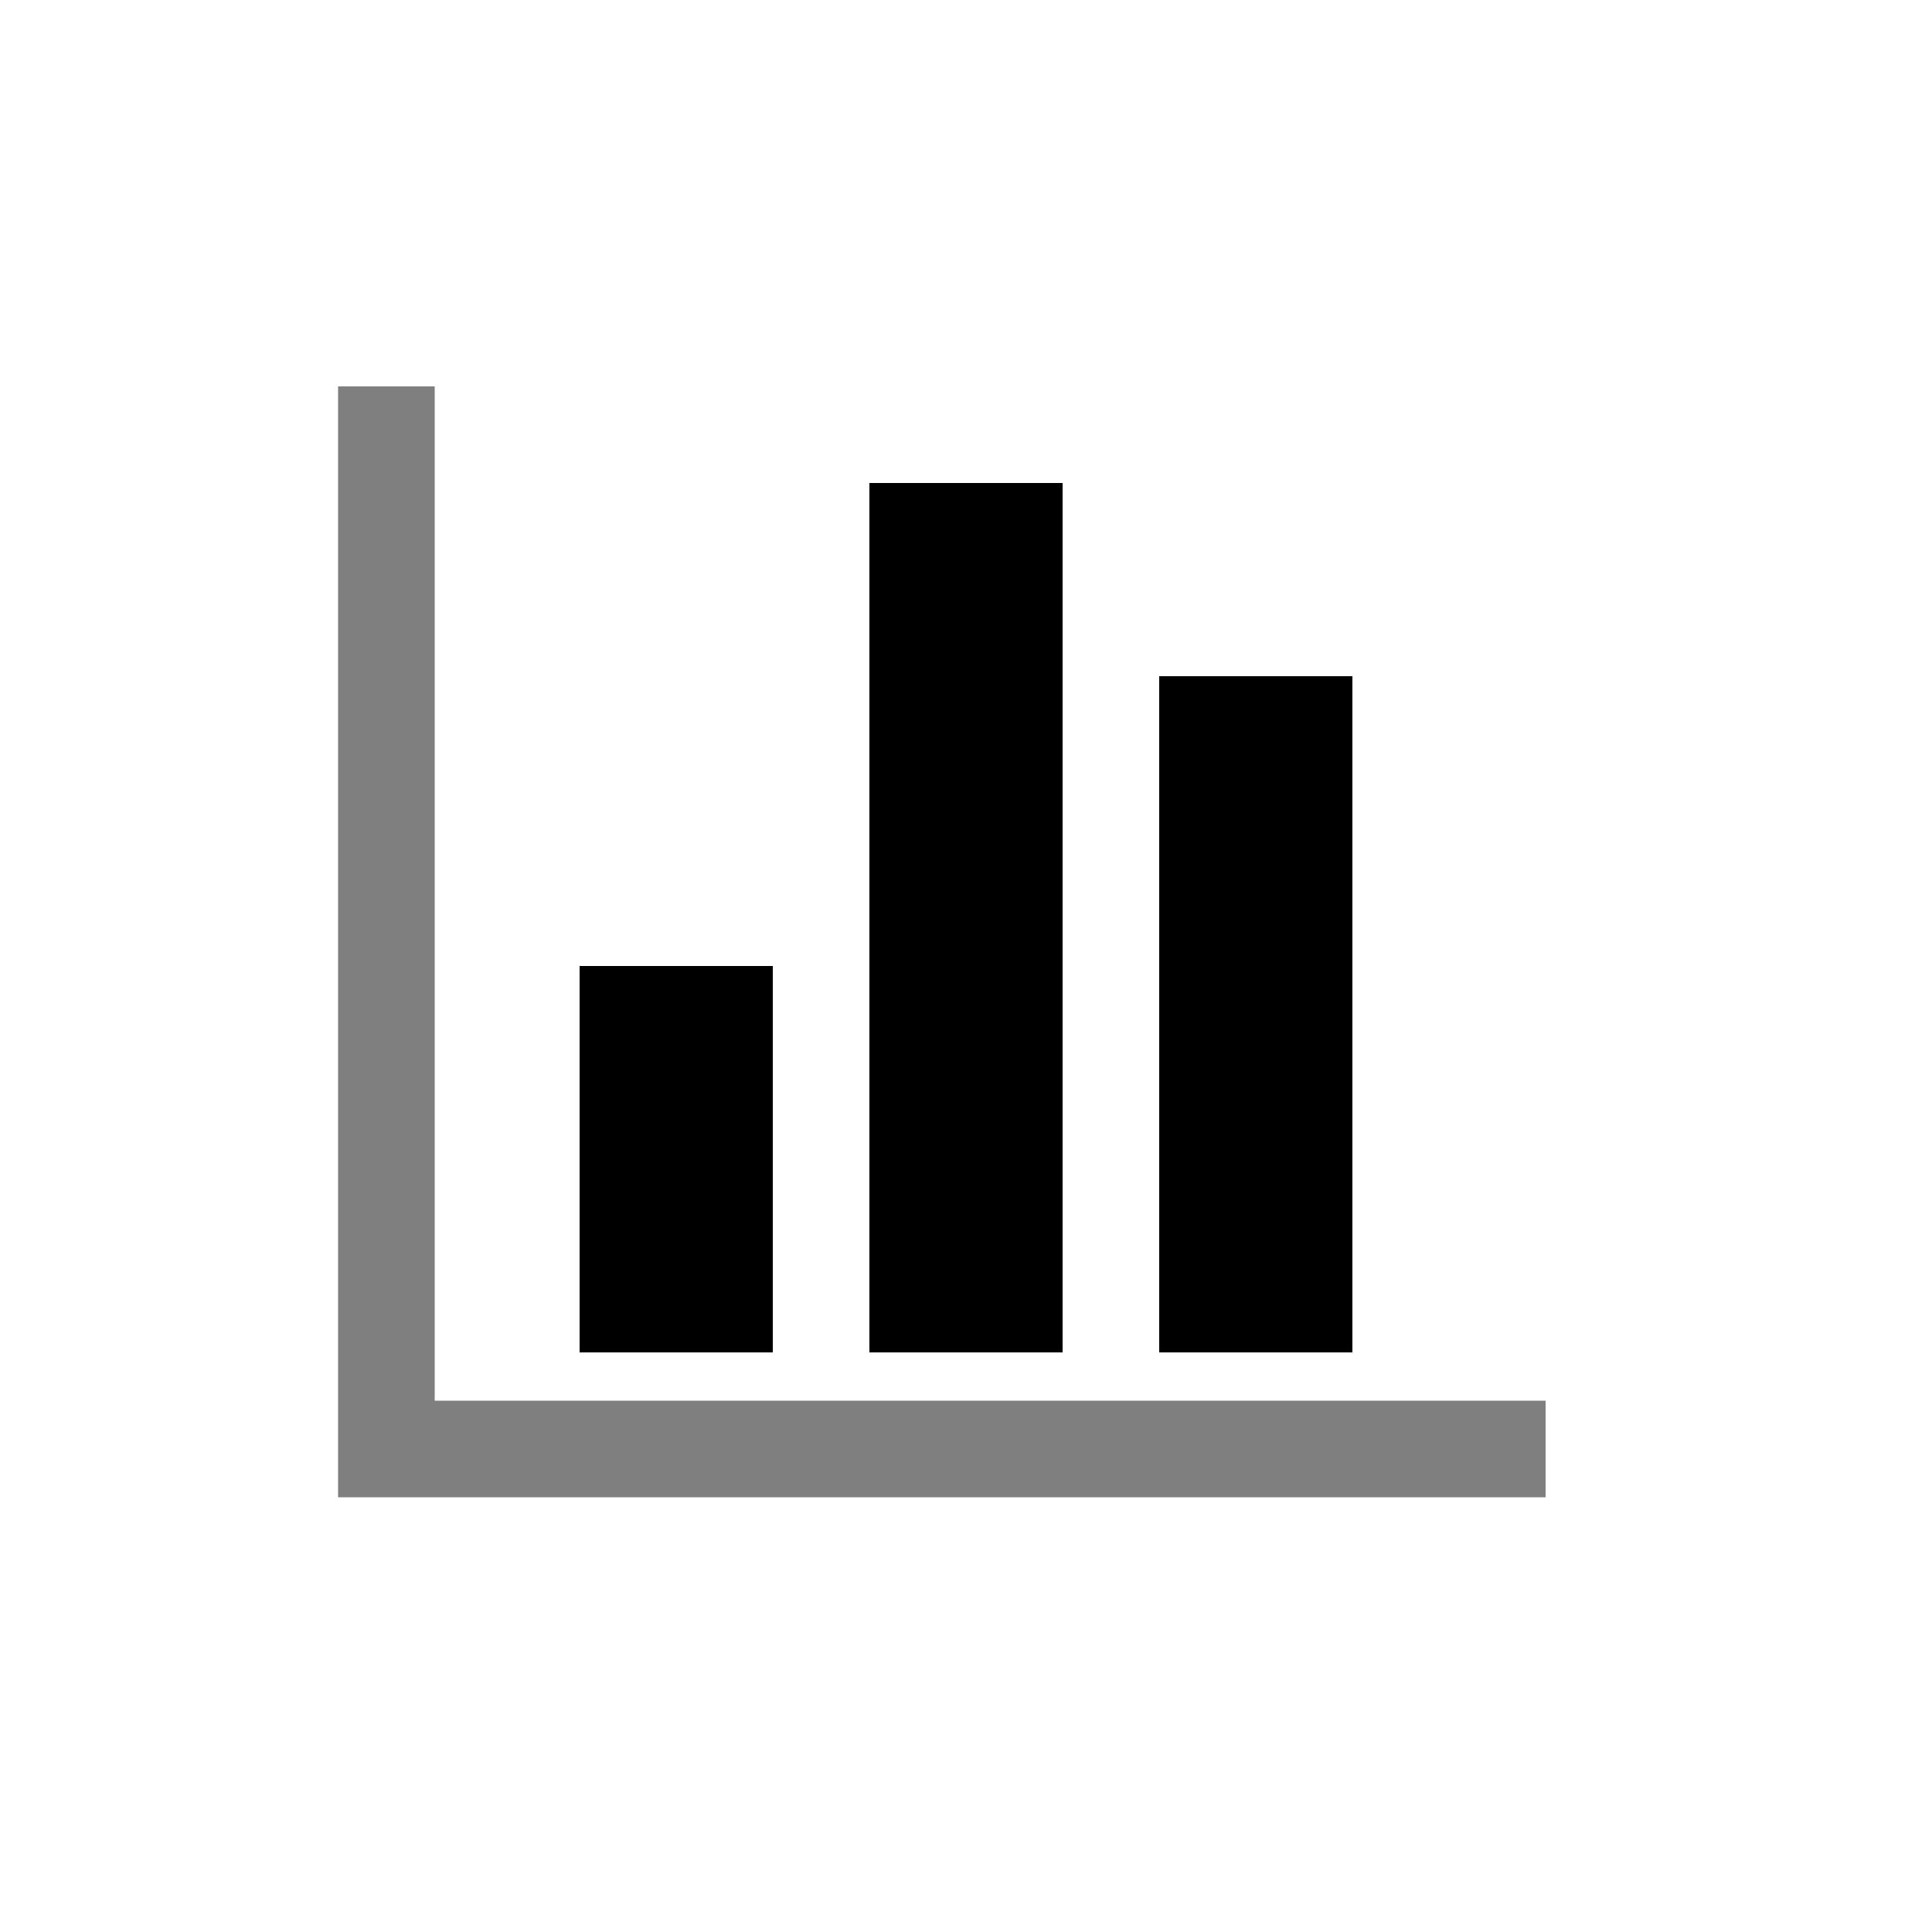 <?xml version="1.0" standalone="no"?>
<svg
  width="24"
  height="24"
  viewBox="0 0 20 20"
  fill="none"
  xmlns="http://www.w3.org/2000/svg"
>
  <rect x="0" y="0" width="20" height="20" fill="white"/>
  <path stroke="black" stroke-width="2" d="M7 10V14M10 5V14M13 7V14"/>
  <path stroke="black" stroke-width="1" stroke-opacity="0.5" d="M4 4V15H16"/>
</svg>
